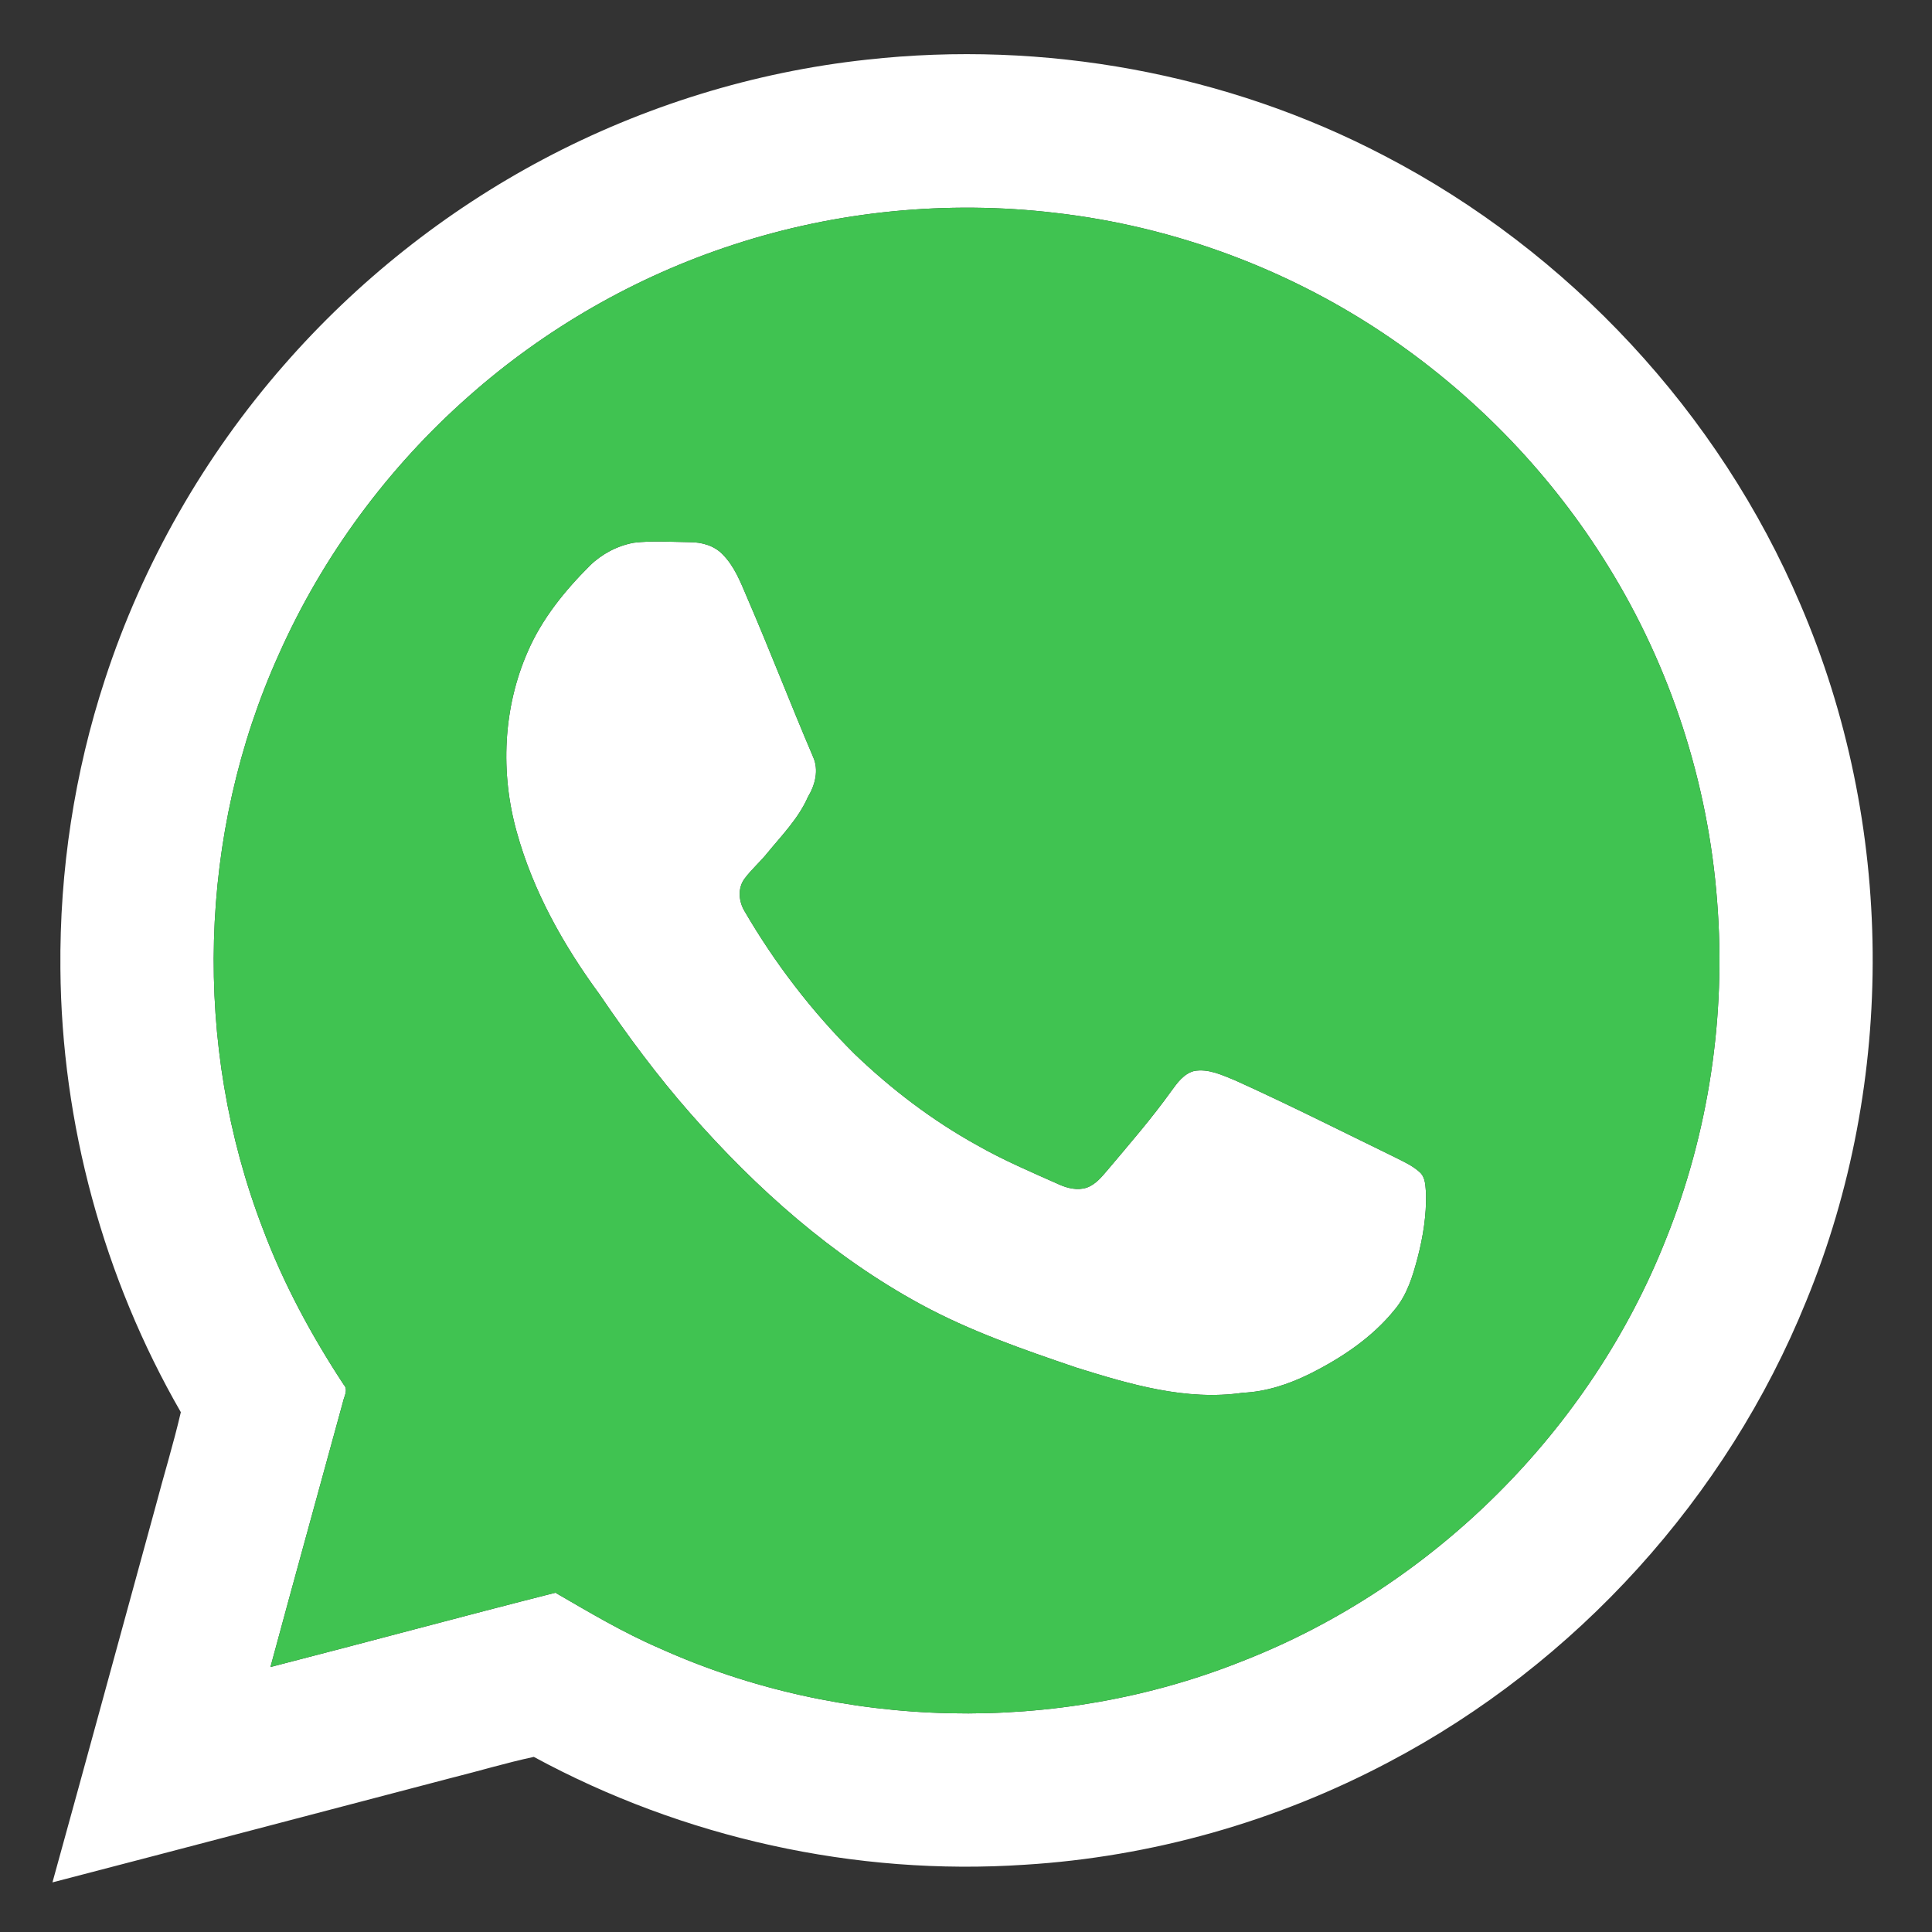 <?xml version="1.0" encoding="UTF-8" ?>
<!DOCTYPE svg PUBLIC "-//W3C//DTD SVG 1.1//EN" "http://www.w3.org/Graphics/SVG/1.1/DTD/svg11.dtd">
<svg width="720pt" height="720pt" viewBox="0 0 720 720" version="1.1" xmlns="http://www.w3.org/2000/svg">
<rect x="0" y="0" width="720" height="720" fill="#333333" stroke="none"/>
<g id="#ffffffff">
<path fill="#ffffff" opacity="1.00" d=" M 323.08 22.23 C 388.99 14.91 457.08 27.27 515.89 58.04 C 584.69 93.79 640.59 153.84 670.95 225.23 C 706.08 306.93 706.93 402.65 673.11 484.92 C 643.51 558.06 587.34 619.96 517.53 656.69 C 475.71 678.83 429.17 692.02 381.94 694.93 C 318.77 699.17 254.57 684.92 198.94 654.74 C 188.61 656.95 178.42 660.04 168.15 662.59 C 118.61 675.55 69.11 688.63 19.55 701.51 C 32.44 654.95 45.10 608.33 57.89 561.75 C 60.99 549.91 64.64 538.17 67.39 526.28 C 38.57 476.24 22.96 418.73 22.51 360.99 C 22.17 324.48 27.74 287.91 39.11 253.21 C 53.15 210.17 76.05 170.06 105.87 135.99 C 133.04 104.87 165.93 78.73 202.44 59.36 C 239.83 39.53 280.99 26.78 323.08 22.23 M 273.29 91.20 C 237.00 103.01 203.21 122.40 174.65 147.70 C 144.57 174.24 120.19 207.25 103.89 243.91 C 73.72 310.73 71.65 389.54 97.96 457.95 C 105.64 478.42 116.09 497.74 128.07 515.99 C 129.94 517.97 128.14 520.52 127.74 522.72 C 118.77 555.57 109.66 588.38 100.79 621.25 C 136.22 612.15 171.53 602.55 206.98 593.56 C 219.66 600.90 232.28 608.44 245.77 614.25 C 313.67 644.85 393.88 646.67 463.05 619.03 C 534.24 591.24 592.72 532.92 620.82 461.86 C 636.81 422.12 643.30 378.64 639.93 335.94 C 636.60 291.78 622.57 248.45 599.21 210.81 C 578.62 177.45 550.94 148.52 518.65 126.30 C 481.47 100.70 437.96 84.40 393.11 79.31 C 352.94 74.58 311.74 78.61 273.29 91.20 Z" />
<path fill="#ffffff" opacity="1.00" d=" M 236.20 202.26 C 243.09 201.44 250.07 201.97 256.99 202.05 C 261.47 202.04 266.15 203.28 269.32 206.62 C 273.72 211.05 276.00 216.99 278.40 222.63 C 286.90 242.30 294.57 262.31 302.99 282.01 C 305.25 286.97 303.78 292.56 301.08 297.01 C 297.58 305.03 291.35 311.30 285.89 317.98 C 283.23 321.27 279.99 324.06 277.47 327.47 C 274.83 331.00 275.29 335.95 277.48 339.58 C 288.75 358.94 302.49 376.88 318.38 392.69 C 332.13 405.90 347.45 417.57 364.16 426.81 C 373.96 432.40 384.36 436.81 394.65 441.40 C 397.83 442.84 401.50 443.71 404.91 442.63 C 408.29 441.47 410.59 438.57 412.83 435.95 C 420.93 426.33 429.20 416.82 436.53 406.58 C 438.74 403.53 441.17 400.13 445.02 399.13 C 450.41 398.17 455.53 400.69 460.39 402.66 C 480.40 411.70 500.00 421.62 519.74 431.22 C 522.99 432.87 526.41 434.38 529.13 436.87 C 531.34 438.92 531.20 442.19 531.45 444.96 C 531.59 452.91 530.35 460.84 528.35 468.53 C 526.55 475.39 524.46 482.42 519.84 487.97 C 511.42 498.45 499.97 506.07 488.04 512.03 C 480.26 515.86 471.87 518.66 463.14 519.04 C 442.05 522.13 421.13 515.90 401.18 509.68 C 381.38 502.95 361.47 496.06 343.04 486.02 C 310.16 468.14 281.80 442.90 257.22 414.87 C 244.94 400.90 233.86 385.94 223.42 370.55 C 209.98 352.27 198.67 332.09 192.59 310.12 C 186.40 288.07 187.43 263.78 196.72 242.74 C 202.00 230.55 210.51 220.10 219.84 210.78 C 224.31 206.42 230.06 203.39 236.20 202.26 Z" />
</g>
<g id="#40c351ff">
<path fill="#40c351" opacity="1.00" d=" M 273.29 91.20 C 311.74 78.61 352.94 74.58 393.11 79.31 C 437.96 84.40 481.47 100.70 518.65 126.30 C 550.94 148.52 578.62 177.45 599.21 210.81 C 622.57 248.45 636.60 291.78 639.93 335.94 C 643.30 378.64 636.81 422.12 620.82 461.86 C 592.72 532.92 534.24 591.24 463.05 619.03 C 393.88 646.67 313.67 644.85 245.77 614.25 C 232.28 608.44 219.66 600.90 206.98 593.56 C 171.53 602.55 136.22 612.15 100.79 621.25 C 109.66 588.38 118.77 555.57 127.74 522.72 C 128.14 520.52 129.94 517.97 128.07 515.99 C 116.09 497.74 105.64 478.42 97.96 457.95 C 71.65 389.54 73.72 310.73 103.89 243.91 C 120.19 207.25 144.57 174.24 174.65 147.70 C 203.21 122.40 237.00 103.01 273.29 91.20 M 236.20 202.26 C 230.06 203.39 224.31 206.42 219.84 210.78 C 210.51 220.10 202.00 230.55 196.72 242.74 C 187.43 263.78 186.40 288.07 192.59 310.12 C 198.67 332.09 209.98 352.27 223.42 370.55 C 233.86 385.94 244.94 400.90 257.22 414.87 C 281.80 442.90 310.16 468.14 343.04 486.02 C 361.47 496.06 381.38 502.95 401.18 509.68 C 421.13 515.90 442.05 522.13 463.14 519.04 C 471.87 518.66 480.26 515.86 488.04 512.03 C 499.97 506.07 511.42 498.45 519.84 487.97 C 524.46 482.42 526.55 475.39 528.35 468.53 C 530.35 460.84 531.59 452.91 531.45 444.96 C 531.20 442.19 531.34 438.92 529.13 436.87 C 526.41 434.38 522.99 432.87 519.74 431.22 C 500.00 421.62 480.40 411.70 460.39 402.66 C 455.53 400.69 450.41 398.17 445.02 399.13 C 441.17 400.13 438.74 403.53 436.53 406.58 C 429.20 416.82 420.93 426.33 412.83 435.95 C 410.59 438.57 408.29 441.47 404.91 442.63 C 401.50 443.71 397.83 442.84 394.65 441.40 C 384.36 436.81 373.96 432.40 364.16 426.81 C 347.45 417.57 332.13 405.90 318.38 392.69 C 302.49 376.88 288.75 358.94 277.48 339.58 C 275.29 335.95 274.83 331.00 277.47 327.47 C 279.99 324.06 283.23 321.27 285.89 317.98 C 291.35 311.30 297.58 305.03 301.08 297.01 C 303.78 292.56 305.25 286.97 302.99 282.01 C 294.57 262.31 286.90 242.30 278.40 222.63 C 276.00 216.99 273.72 211.05 269.32 206.62 C 266.15 203.28 261.47 202.04 256.99 202.05 C 250.07 201.97 243.09 201.44 236.20 202.26 Z" />
</g>
</svg>
